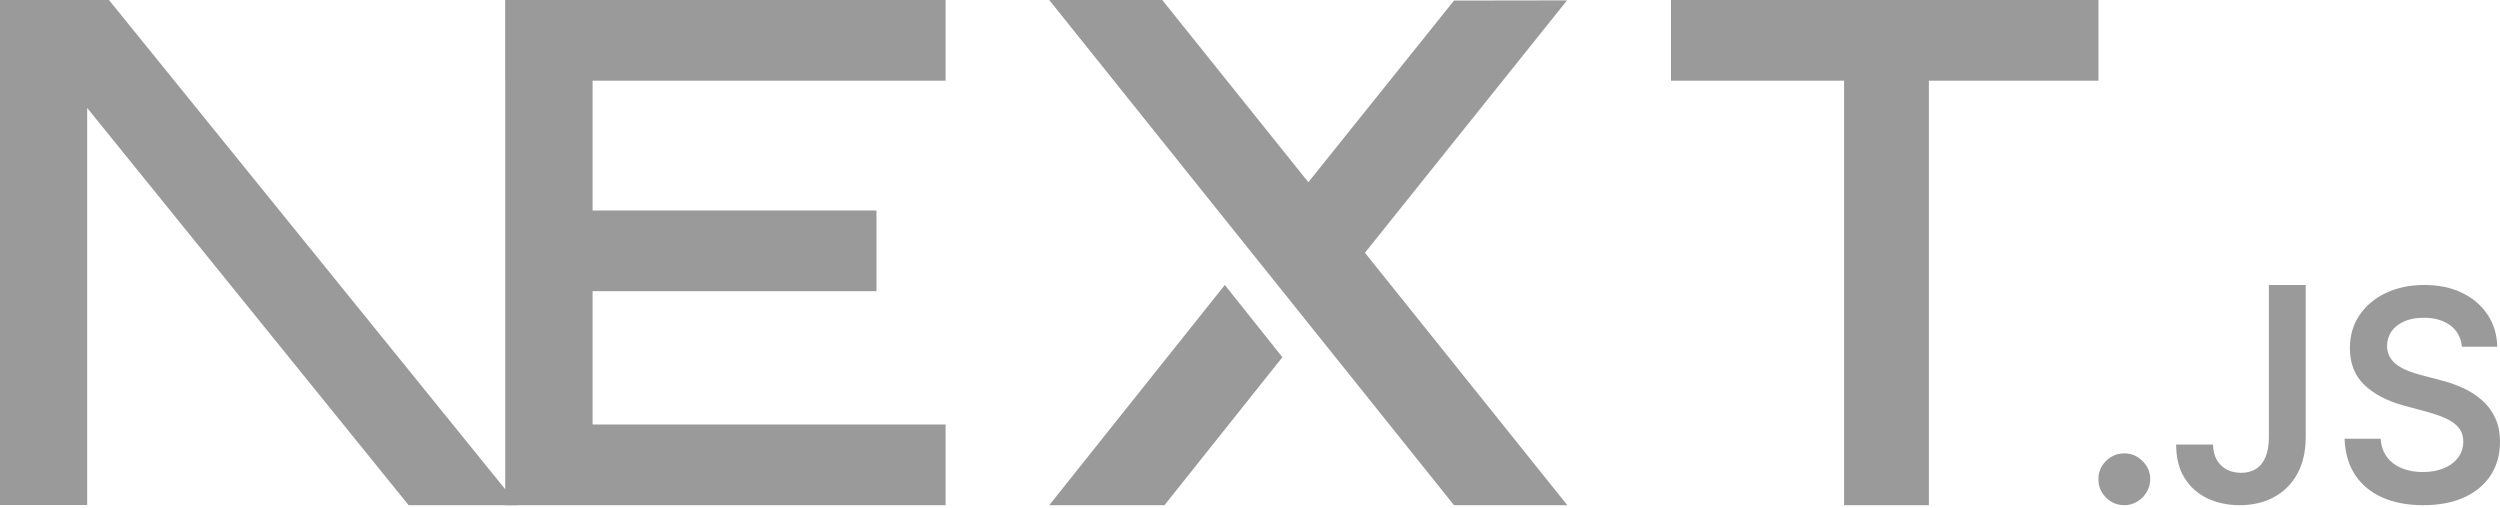 <svg width="369" height="75" viewBox="0 0 369 75" fill="none" xmlns="http://www.w3.org/2000/svg">
<path d="M246.637 0H309.731V11.91H284.702V74.565H272.187V11.91H246.637V0Z" fill="#9A9A9A"/>
<path d="M139.57 0V11.91H87.464V31.069H129.368V42.978H87.464V62.655H139.57V74.565H74.57V11.91H74.565V0H139.57Z" fill="#9A9A9A"/>
<path d="M171.546 0H154.865L214.612 74.565H231.342L201.465 37.308L231.294 0.057L214.612 0.083L193.113 26.893L171.546 0Z" fill="#9A9A9A"/>
<path d="M189.28 52.725L180.786 42.062L154.865 74.565H171.875L189.28 52.725Z" fill="#9A9A9A"/>
<path fill-rule="evenodd" clip-rule="evenodd" d="M76.477 74.565L16.083 0H0V74.534H12.867V15.931L60.313 74.565H76.477Z" fill="#9A9A9A"/>
<path d="M313.56 74.565C312.501 74.565 311.601 74.191 310.848 73.444C310.094 72.697 309.721 71.793 309.731 70.721C309.721 69.679 310.094 68.785 310.848 68.038C311.601 67.291 312.501 66.917 313.56 66.917C314.578 66.917 315.468 67.291 316.222 68.038C316.987 68.785 317.368 69.679 317.378 70.721C317.368 71.429 317.191 72.078 316.839 72.658C316.477 73.248 316.017 73.71 315.439 74.044C314.871 74.388 314.245 74.565 313.56 74.565Z" fill="#9A9A9A"/>
<path d="M334.887 42.062H340.321V64.603C340.313 66.675 339.897 68.447 339.084 69.937C338.261 71.427 337.122 72.564 335.66 73.366C334.206 74.159 332.503 74.565 330.567 74.565C328.796 74.565 327.21 74.221 325.797 73.551C324.385 72.881 323.263 71.876 322.441 70.554C321.609 69.231 321.202 67.583 321.202 65.608H326.645C326.653 66.472 326.836 67.221 327.185 67.847C327.533 68.473 328.015 68.949 328.631 69.284C329.253 69.619 329.969 69.787 330.774 69.787C331.647 69.787 332.395 69.593 333.001 69.196C333.607 68.808 334.073 68.226 334.397 67.451C334.712 66.684 334.879 65.732 334.887 64.603V42.062Z" fill="#9A9A9A"/>
<path d="M363.377 51.176C363.246 49.829 362.67 48.778 361.668 48.031C360.656 47.275 359.349 46.901 357.746 46.901C356.62 46.901 355.651 47.084 354.845 47.44C354.039 47.805 353.414 48.292 352.987 48.908C352.56 49.525 352.346 50.229 352.329 51.02C352.329 51.68 352.477 52.254 352.765 52.731C353.053 53.218 353.438 53.626 353.94 53.956C354.433 54.295 354.984 54.573 355.585 54.799C356.193 55.025 356.801 55.216 357.409 55.373L360.212 56.111C361.339 56.389 362.432 56.763 363.476 57.24C364.52 57.71 365.465 58.309 366.295 59.03C367.126 59.751 367.783 60.62 368.268 61.637C368.753 62.653 369 63.843 369 65.216C369 67.067 368.556 68.692 367.66 70.099C366.764 71.498 365.473 72.593 363.78 73.383C362.094 74.165 360.056 74.565 357.656 74.565C355.338 74.565 353.316 74.183 351.614 73.418C349.905 72.662 348.572 71.55 347.61 70.09C346.649 68.631 346.131 66.85 346.057 64.756H351.384C351.458 65.85 351.787 66.763 352.346 67.501C352.913 68.231 353.652 68.77 354.557 69.135C355.47 69.491 356.488 69.673 357.615 69.673C358.791 69.673 359.826 69.482 360.722 69.109C361.61 68.735 362.308 68.214 362.81 67.536C363.32 66.867 363.575 66.076 363.583 65.173C363.575 64.347 363.344 63.661 362.9 63.122C362.448 62.584 361.824 62.132 361.026 61.767C360.221 61.402 359.283 61.072 358.215 60.785L354.812 59.864C352.354 59.195 350.405 58.179 348.983 56.815C347.553 55.451 346.846 53.644 346.846 51.376C346.846 49.517 347.323 47.883 348.285 46.484C349.238 45.086 350.545 44 352.198 43.226C353.858 42.445 355.733 42.062 357.82 42.062C359.941 42.062 361.799 42.445 363.402 43.226C365.004 44 366.263 45.077 367.175 46.45C368.087 47.822 368.564 49.395 368.589 51.176H363.377Z" fill="#9A9A9A"/>
</svg>
